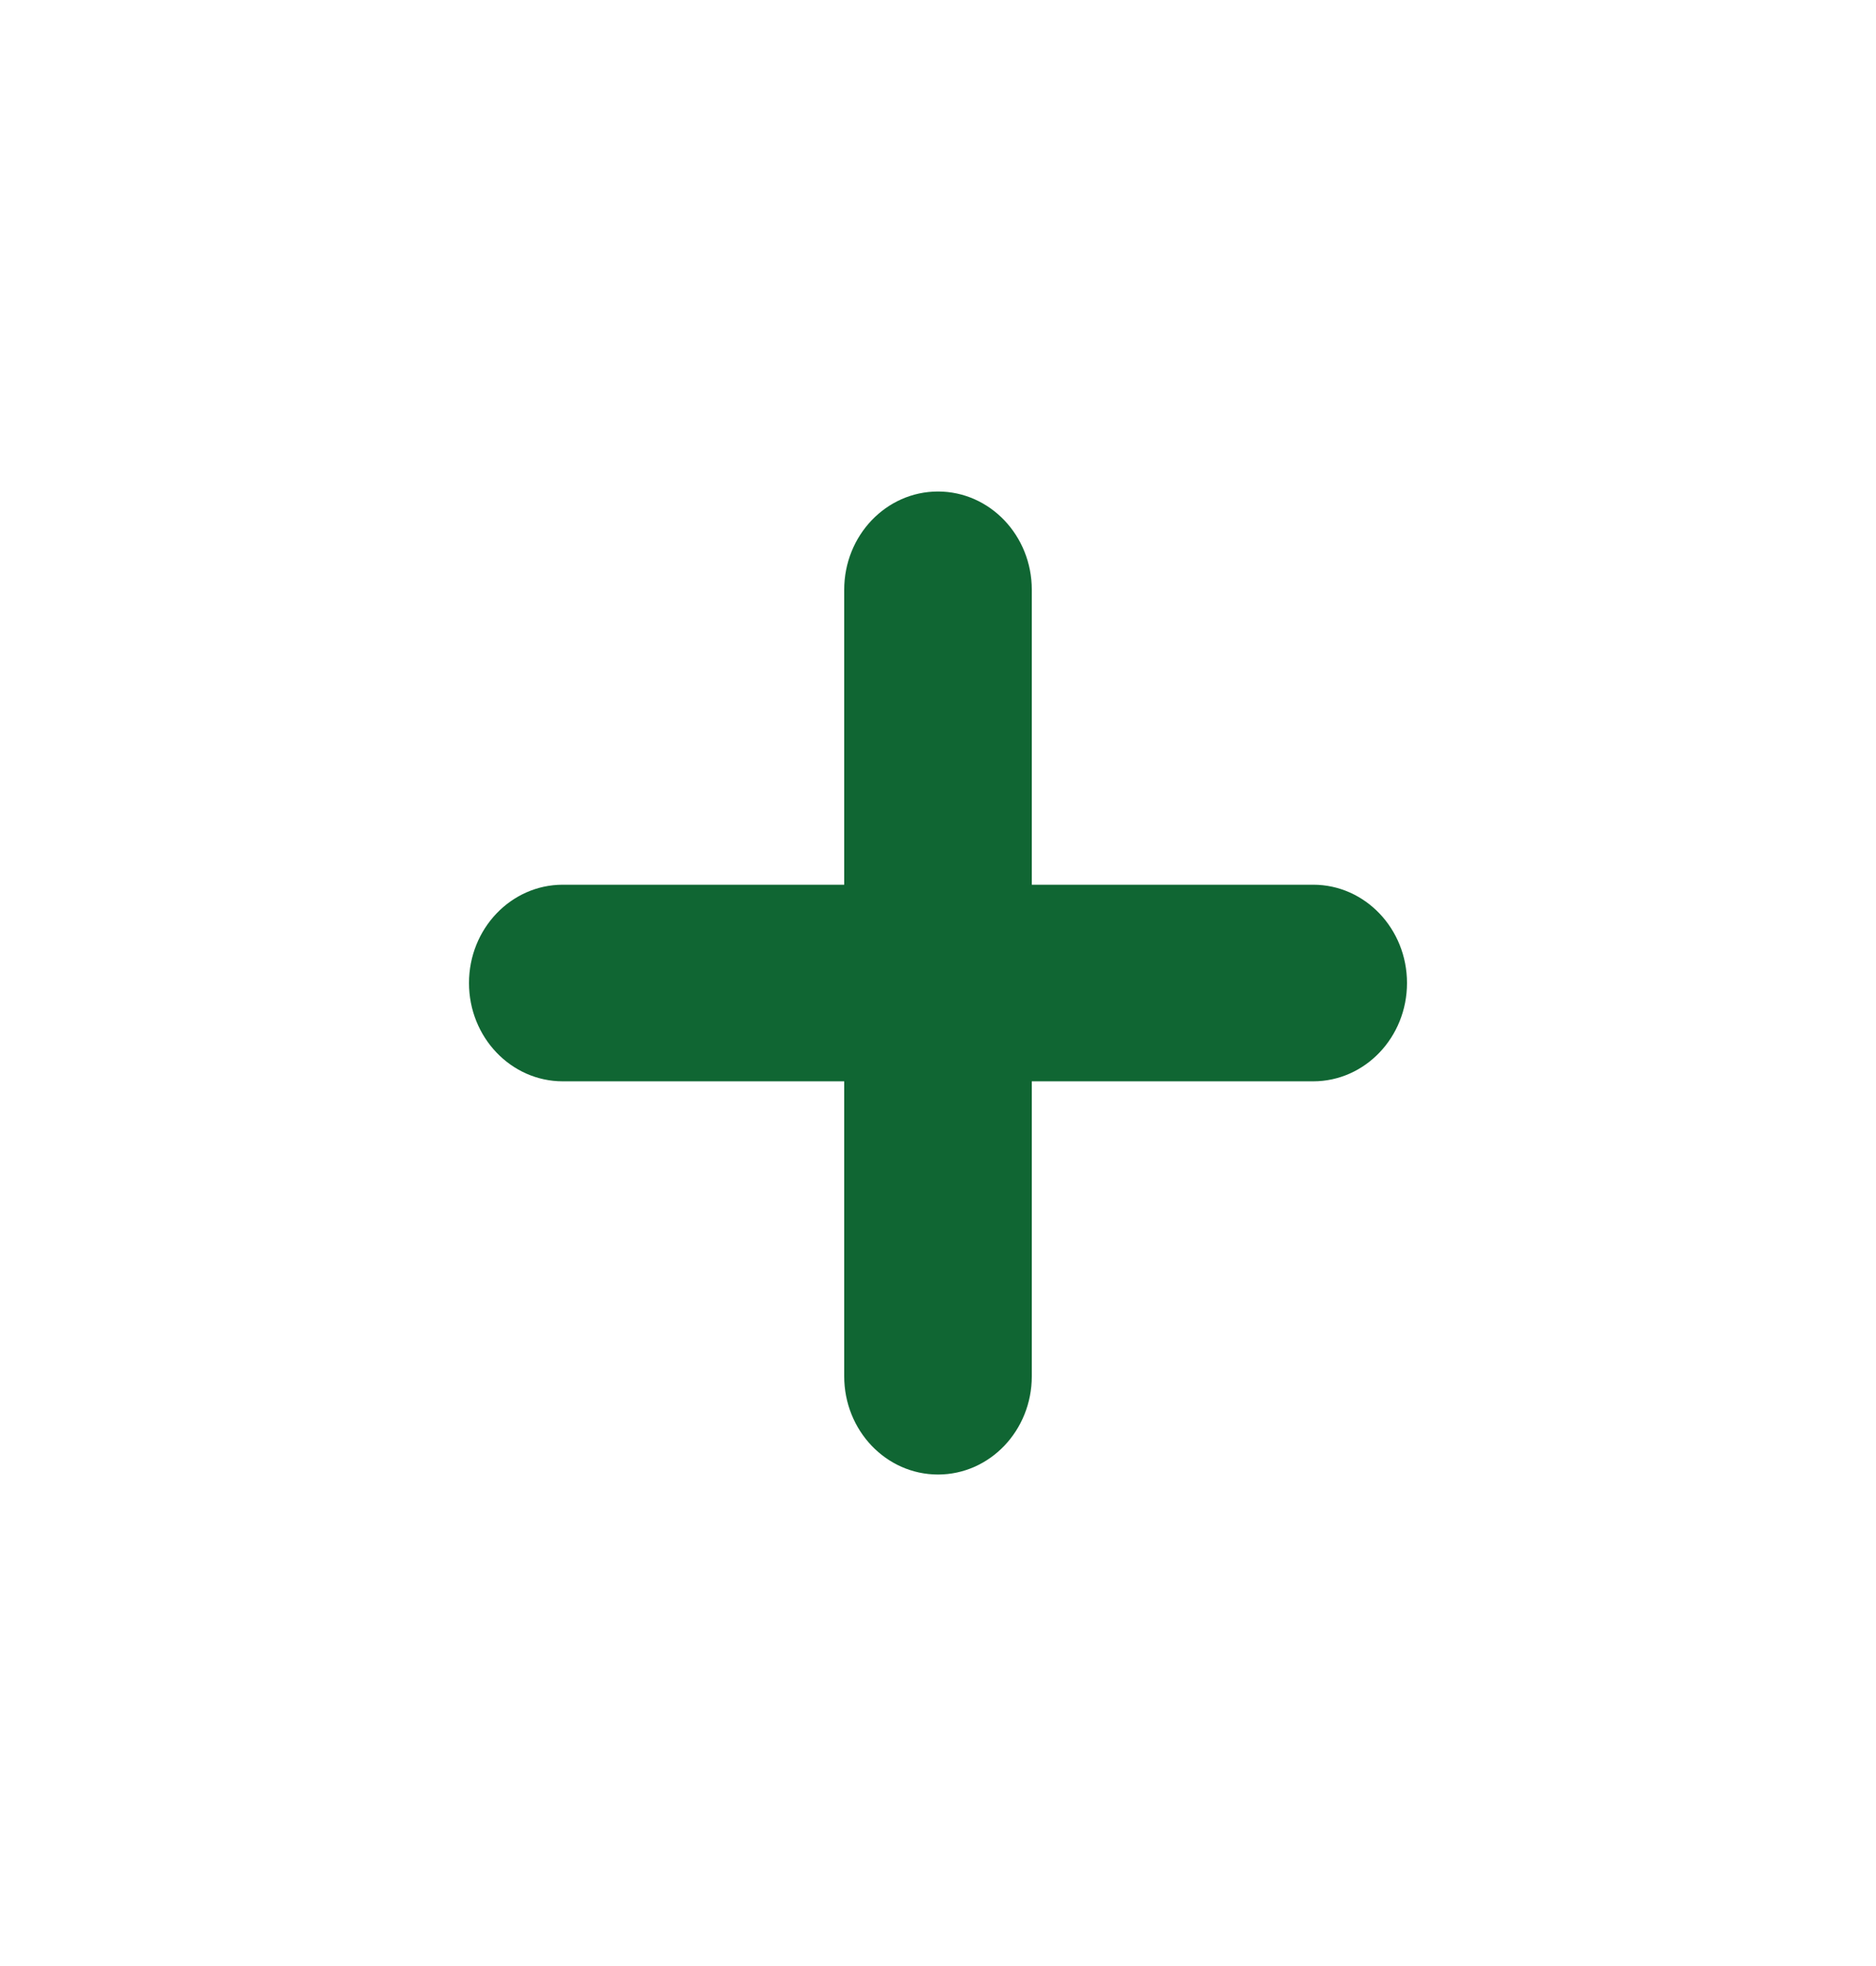 <svg width="21" height="22" viewBox="0 0 21 22" fill="none" xmlns="http://www.w3.org/2000/svg">
<g id="Plus">
<path id="Icon" fill-rule="evenodd" clip-rule="evenodd" d="M10.5 5.5C11.08 5.5 11.55 5.992 11.55 6.6V9.9L14.7 9.9C15.28 9.9 15.75 10.393 15.75 11C15.75 11.607 15.28 12.1 14.7 12.1H11.55V15.4C11.55 16.008 11.08 16.5 10.5 16.5C9.92 16.5 9.45 16.008 9.45 15.4V12.1H6.3C5.72 12.1 5.25 11.607 5.25 11C5.25 10.393 5.72 9.9 6.3 9.9H9.45V6.6C9.45 5.992 9.92 5.5 10.5 5.5Z" fill="#106633"/>
</g>
</svg>
